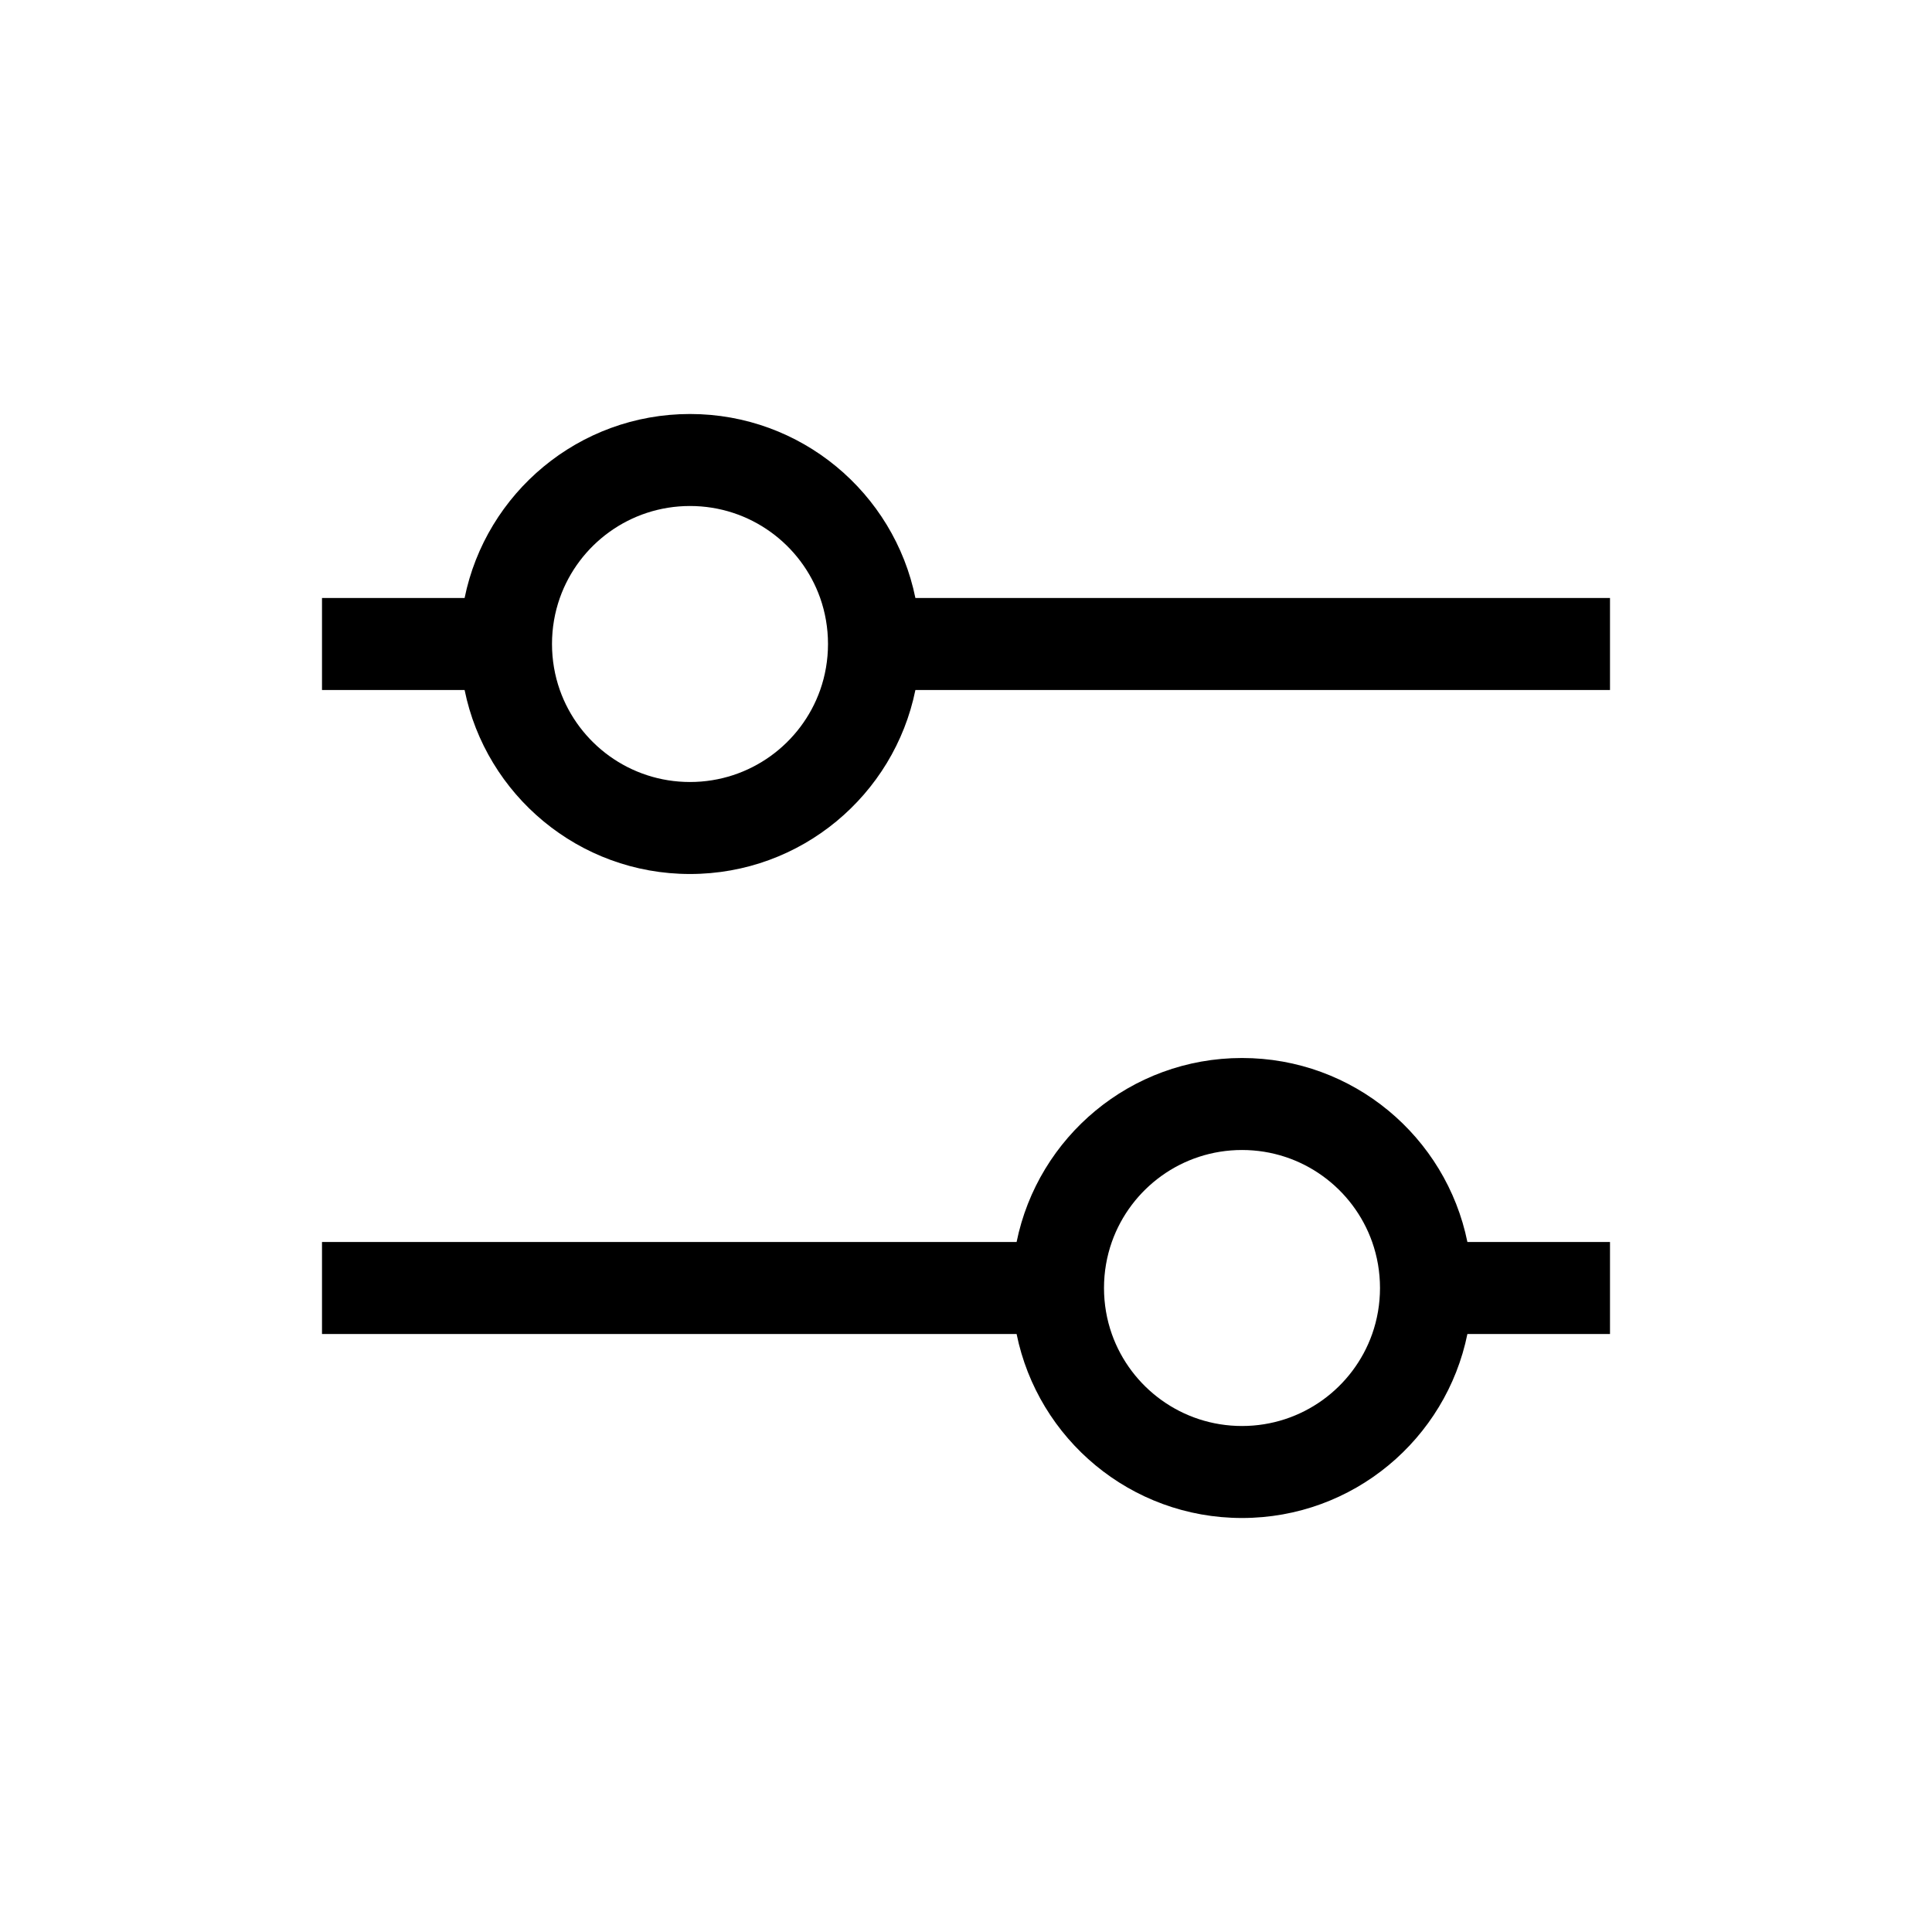 <svg width="21" height="21" viewBox="0 0 21 21" fill="none" xmlns="http://www.w3.org/2000/svg">
<path fill-rule="evenodd" clip-rule="evenodd" d="M8.915 7.5C8.709 8.083 8.153 8.5 7.5 8.5C6.847 8.5 6.291 8.083 6.085 7.5C6.03 7.344 6 7.175 6 7C6 6.825 6.03 6.656 6.085 6.5C6.291 5.917 6.847 5.5 7.5 5.5C8.153 5.5 8.709 5.917 8.915 6.5C8.97 6.656 9 6.825 9 7C9 7.175 8.97 7.344 8.915 7.5ZM9.95 6.5C9.718 5.359 8.709 4.5 7.5 4.5C6.291 4.5 5.282 5.359 5.05 6.5H3.5V7.5H5.05C5.282 8.641 6.291 9.5 7.5 9.5C8.709 9.5 9.718 8.641 9.95 7.5H17.5V6.5H9.95ZM12.085 14.5C12.291 15.083 12.847 15.5 13.5 15.5C14.153 15.5 14.709 15.083 14.915 14.5C14.97 14.344 15 14.175 15 14C15 13.825 14.97 13.656 14.915 13.5C14.709 12.917 14.153 12.5 13.5 12.5C12.847 12.5 12.291 12.917 12.085 13.5C12.03 13.656 12 13.825 12 14C12 14.175 12.03 14.344 12.085 14.5ZM11.05 13.5C11.282 12.359 12.29 11.5 13.5 11.5C14.71 11.5 15.718 12.359 15.95 13.5H17.5V14.5H15.95C15.718 15.641 14.71 16.5 13.5 16.5C12.29 16.5 11.282 15.641 11.05 14.5H3.5V13.5H11.05Z" fill="black"/>
</svg>
